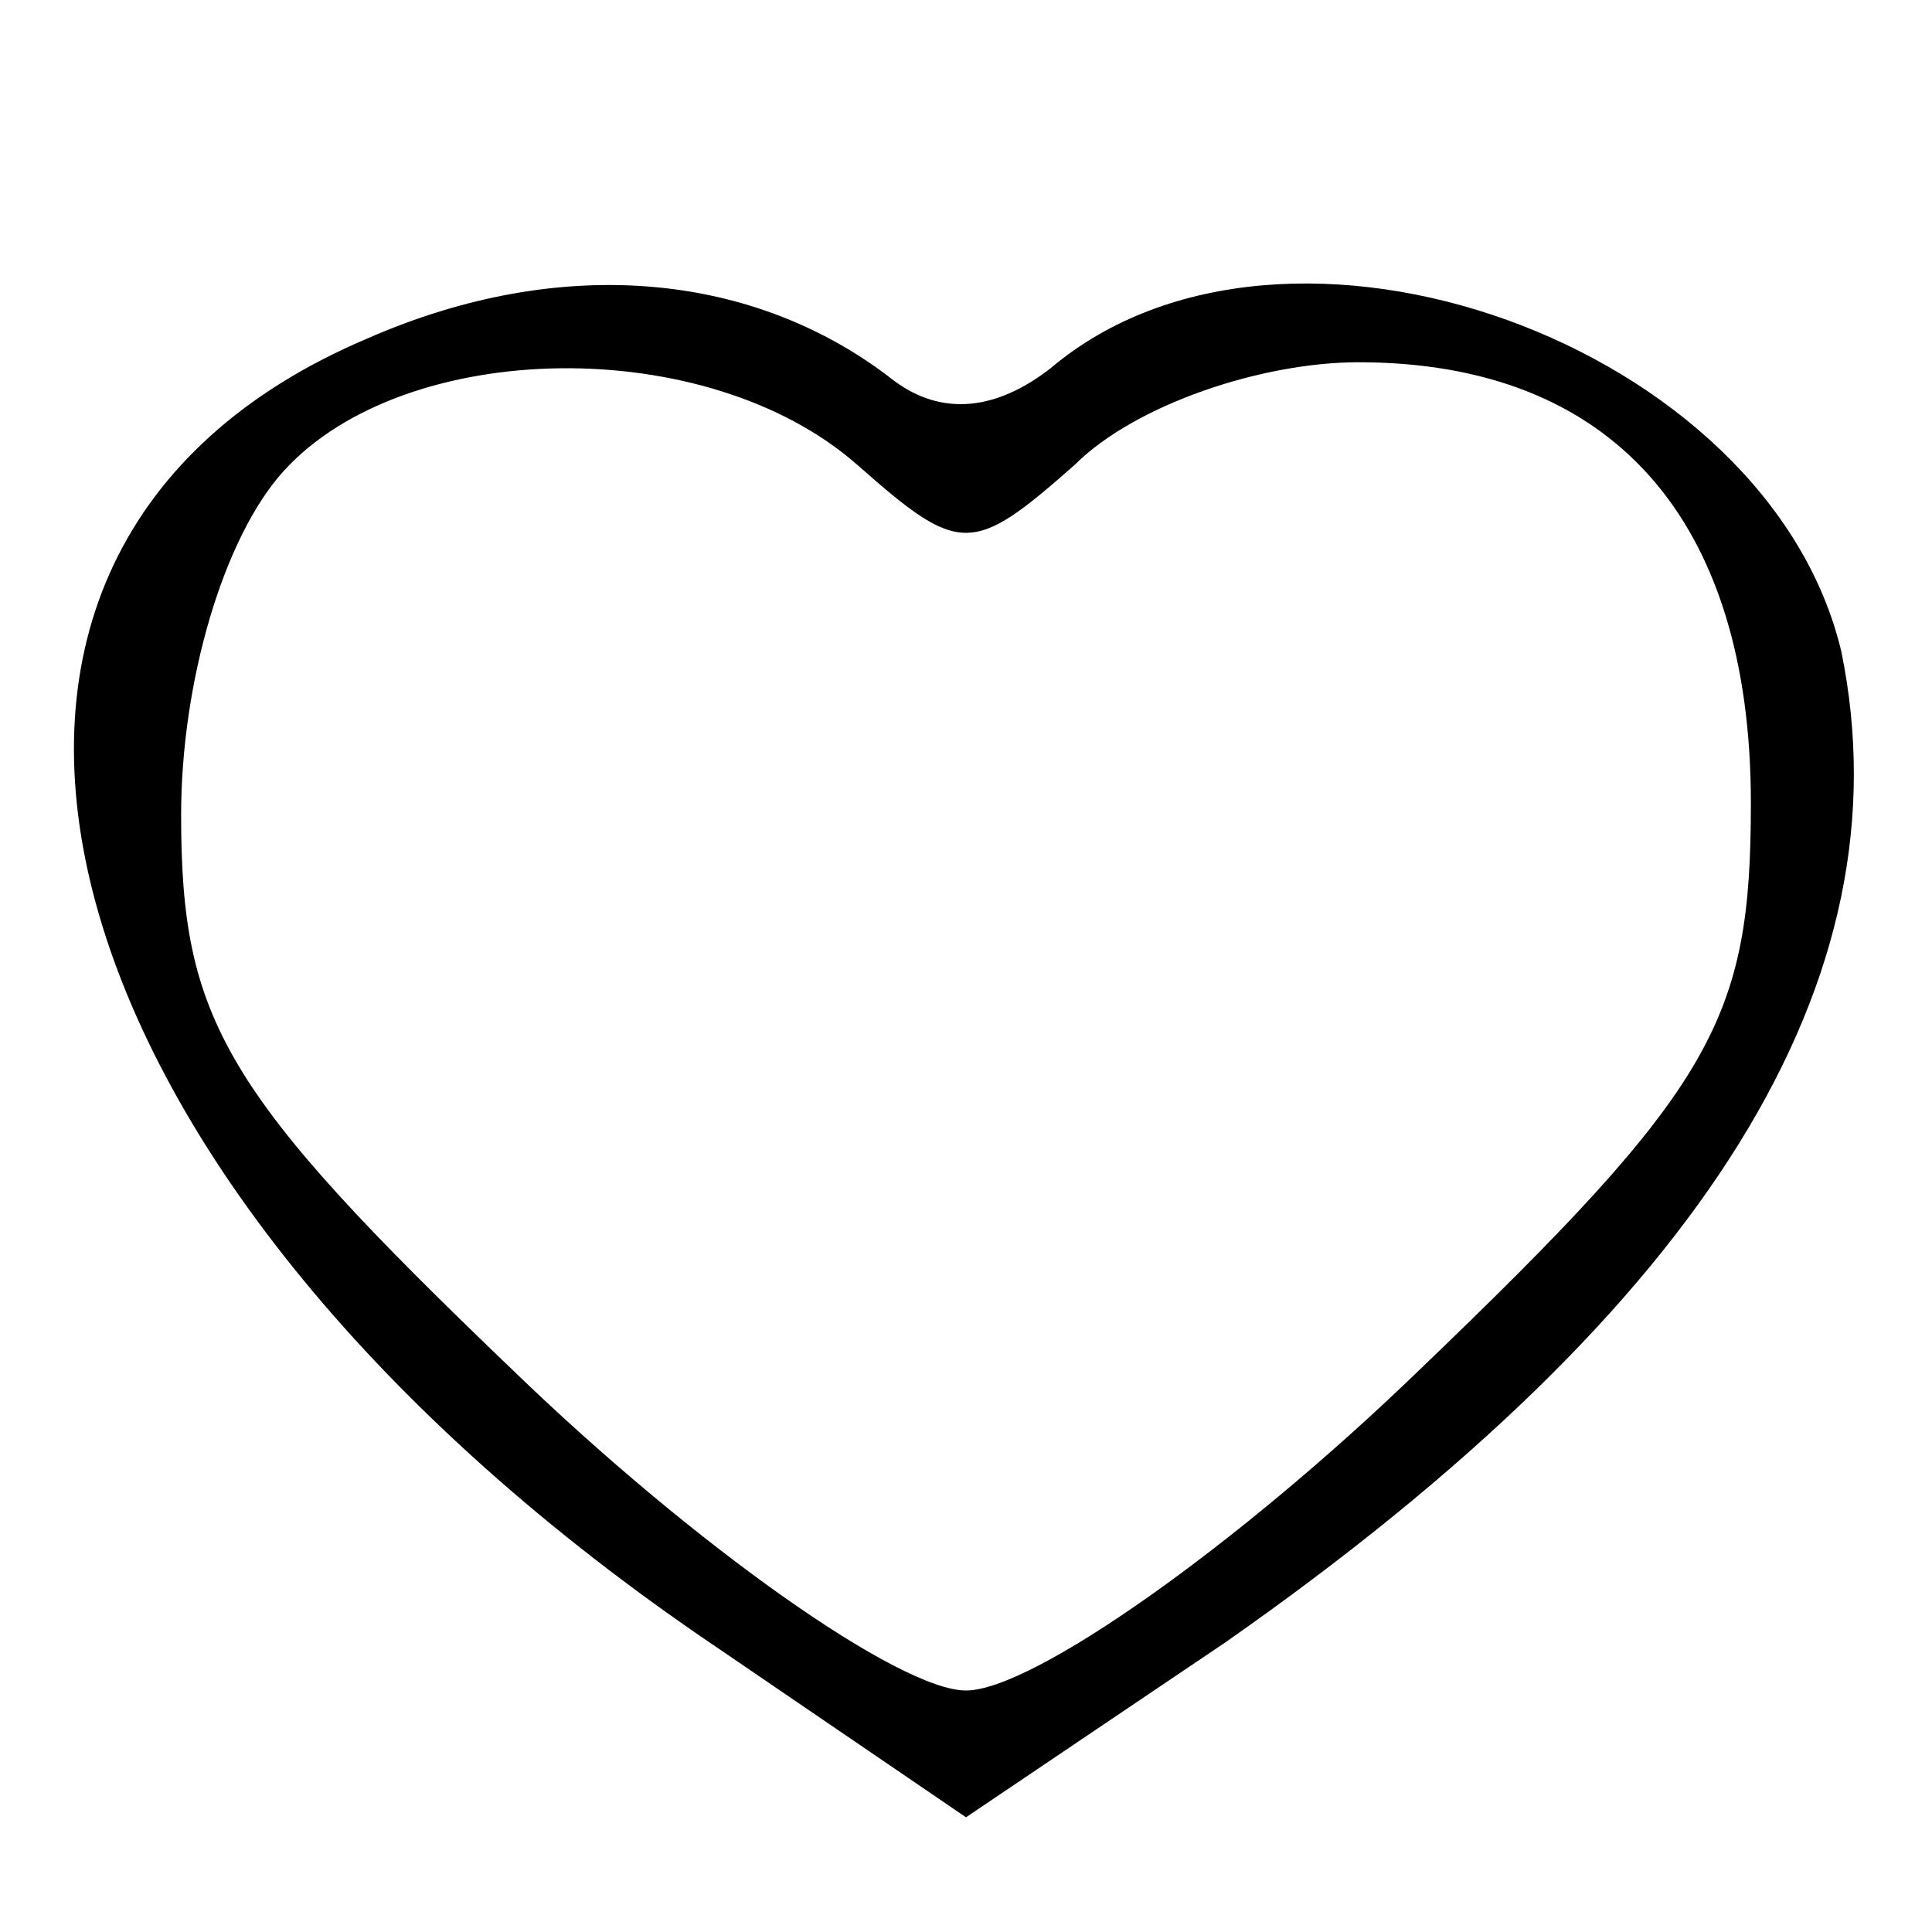<?xml version="1.0" standalone="no"?>
<!DOCTYPE svg PUBLIC "-//W3C//DTD SVG 20010904//EN"
 "http://www.w3.org/TR/2001/REC-SVG-20010904/DTD/svg10.dtd">
<svg version="1.0" xmlns="http://www.w3.org/2000/svg"
 width="32pt" height="32pt" viewBox="0 0 32 32"
 preserveAspectRatio="xMidYMid meet">

<g transform="translate(0,32) scale(0.1,-0.1)"
fill="#000000" stroke="none">
<path d="M61 264 c-83 -35 -57 -138 55 -215 l44 -30 43 29 c80 56 113 110 102
164 -12 51 -92 80 -131 47 -9 -7 -18 -8 -26 -2 -23 18 -55 21 -87 7z m81 -21
c17 -15 19 -15 36 0 10 10 31 17 47 17 42 0 65 -26 65 -73 0 -36 -6 -47 -55
-94 -30 -29 -64 -53 -75 -53 -11 0 -45 24 -75 53 -48 46 -55 58 -55 92 0 22 7
46 17 57 20 22 70 23 95 1z"/>
</g>
</svg>
